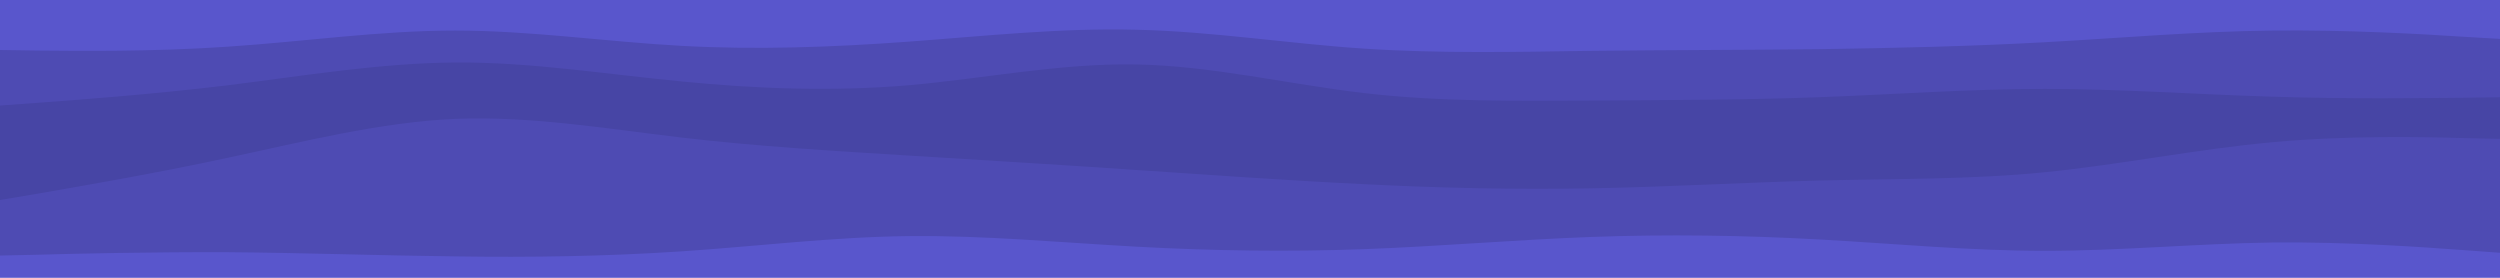 <svg id="visual" viewBox="0 0 900 100" width="900" height="100" xmlns="http://www.w3.org/2000/svg" xmlns:xlink="http://www.w3.org/1999/xlink" version="1.1"><path d="M0 20L13.7 20.2C27.3 20.3 54.7 20.7 82 18.8C109.3 17 136.7 13 163.8 13C191 13 218 17 245.2 18.5C272.3 20 299.7 19 327 17C354.3 15 381.7 12 409 12.7C436.3 13.3 463.7 17.7 491 19.5C518.3 21.3 545.7 20.7 573 20.3C600.3 20 627.7 20 654.8 19.7C682 19.3 709 18.7 736.2 17.2C763.3 15.7 790.7 13.3 818 13C845.3 12.7 872.7 14.3 886.3 15.2L900 16L900 0L886.3 0C872.7 0 845.3 0 818 0C790.7 0 763.3 0 736.2 0C709 0 682 0 654.8 0C627.7 0 600.3 0 573 0C545.7 0 518.3 0 491 0C463.7 0 436.3 0 409 0C381.7 0 354.3 0 327 0C299.7 0 272.3 0 245.2 0C218 0 191 0 163.8 0C136.7 0 109.3 0 82 0C54.7 0 27.3 0 13.7 0L0 0Z" fill="#5956cc"></path><path d="M0 40L13.7 39C27.3 38 54.7 36 82 32.7C109.3 29.3 136.7 24.7 163.8 24.5C191 24.3 218 28.7 245.2 31.3C272.3 34 299.7 35 327 32.7C354.3 30.3 381.7 24.7 409 25.2C436.3 25.7 463.7 32.3 491 35.5C518.3 38.7 545.7 38.3 573 38.2C600.3 38 627.7 38 654.8 37C682 36 709 34 736.2 34C763.3 34 790.7 36 818 36.8C845.3 37.7 872.7 37.3 886.3 37.2L900 37L900 14L886.3 13.2C872.7 12.3 845.3 10.7 818 11C790.7 11.3 763.3 13.7 736.2 15.2C709 16.7 682 17.3 654.8 17.7C627.7 18 600.3 18 573 18.3C545.7 18.7 518.3 19.3 491 17.5C463.7 15.7 436.3 11.3 409 10.7C381.7 10 354.3 13 327 15C299.7 17 272.3 18 245.2 16.5C218 15 191 11 163.8 11C136.7 11 109.3 15 82 16.8C54.7 18.7 27.3 18.3 13.7 18.2L0 18Z" fill="#4e4bb3"></path><path d="M0 74L13.7 71.7C27.3 69.3 54.7 64.7 82 58.8C109.3 53 136.7 46 163.8 44.8C191 43.7 218 48.3 245.2 51.5C272.3 54.7 299.7 56.3 327 58C354.3 59.7 381.7 61.3 409 63.2C436.3 65 463.7 67 491 68.3C518.3 69.7 545.7 70.3 573 69.8C600.3 69.3 627.7 67.7 654.8 67C682 66.3 709 66.7 736.2 64C763.3 61.3 790.7 55.7 818 53.2C845.3 50.7 872.7 51.3 886.3 51.7L900 52L900 35L886.3 35.2C872.7 35.3 845.3 35.7 818 34.8C790.7 34 763.3 32 736.2 32C709 32 682 34 654.8 35C627.7 36 600.3 36 573 36.2C545.7 36.3 518.3 36.7 491 33.5C463.7 30.3 436.3 23.7 409 23.2C381.7 22.7 354.3 28.3 327 30.7C299.7 33 272.3 32 245.2 29.3C218 26.7 191 22.3 163.8 22.5C136.7 22.7 109.3 27.3 82 30.7C54.7 34 27.3 36 13.7 37L0 38Z" fill="#4745a5"></path><path d="M0 94L13.7 93.7C27.3 93.3 54.7 92.7 82 92.8C109.3 93 136.7 94 163.8 94.3C191 94.7 218 94.3 245.2 92.5C272.3 90.7 299.7 87.3 327 87C354.3 86.7 381.7 89.3 409 90.8C436.3 92.3 463.7 92.7 491 91.7C518.3 90.7 545.7 88.3 573 87.3C600.3 86.3 627.7 86.7 654.8 88.2C682 89.7 709 92.3 736.2 92.3C763.3 92.3 790.7 89.7 818 89.3C845.3 89 872.7 91 886.3 92L900 93L900 50L886.3 49.7C872.7 49.3 845.3 48.7 818 51.2C790.7 53.7 763.3 59.3 736.2 62C709 64.7 682 64.3 654.8 65C627.7 65.7 600.3 67.3 573 67.8C545.7 68.3 518.3 67.7 491 66.3C463.7 65 436.3 63 409 61.2C381.7 59.3 354.3 57.7 327 56C299.7 54.3 272.3 52.7 245.2 49.5C218 46.3 191 41.7 163.8 42.8C136.7 44 109.3 51 82 56.8C54.7 62.7 27.3 67.3 13.7 69.7L0 72Z" fill="#4e4bb3"></path><path d="M0 101L13.7 101C27.3 101 54.7 101 82 101C109.3 101 136.7 101 163.8 101C191 101 218 101 245.2 101C272.3 101 299.7 101 327 101C354.3 101 381.7 101 409 101C436.3 101 463.7 101 491 101C518.3 101 545.7 101 573 101C600.3 101 627.7 101 654.8 101C682 101 709 101 736.2 101C763.3 101 790.7 101 818 101C845.3 101 872.7 101 886.3 101L900 101L900 91L886.3 90C872.7 89 845.3 87 818 87.3C790.7 87.7 763.3 90.3 736.2 90.3C709 90.3 682 87.7 654.8 86.2C627.7 84.7 600.3 84.3 573 85.3C545.7 86.3 518.3 88.7 491 89.7C463.7 90.7 436.3 90.3 409 88.8C381.7 87.3 354.3 84.7 327 85C299.7 85.3 272.3 88.7 245.2 90.5C218 92.3 191 92.7 163.8 92.3C136.7 92 109.3 91 82 90.8C54.7 90.7 27.3 91.3 13.7 91.7L0 92Z" fill="#5956cc"></path></svg>